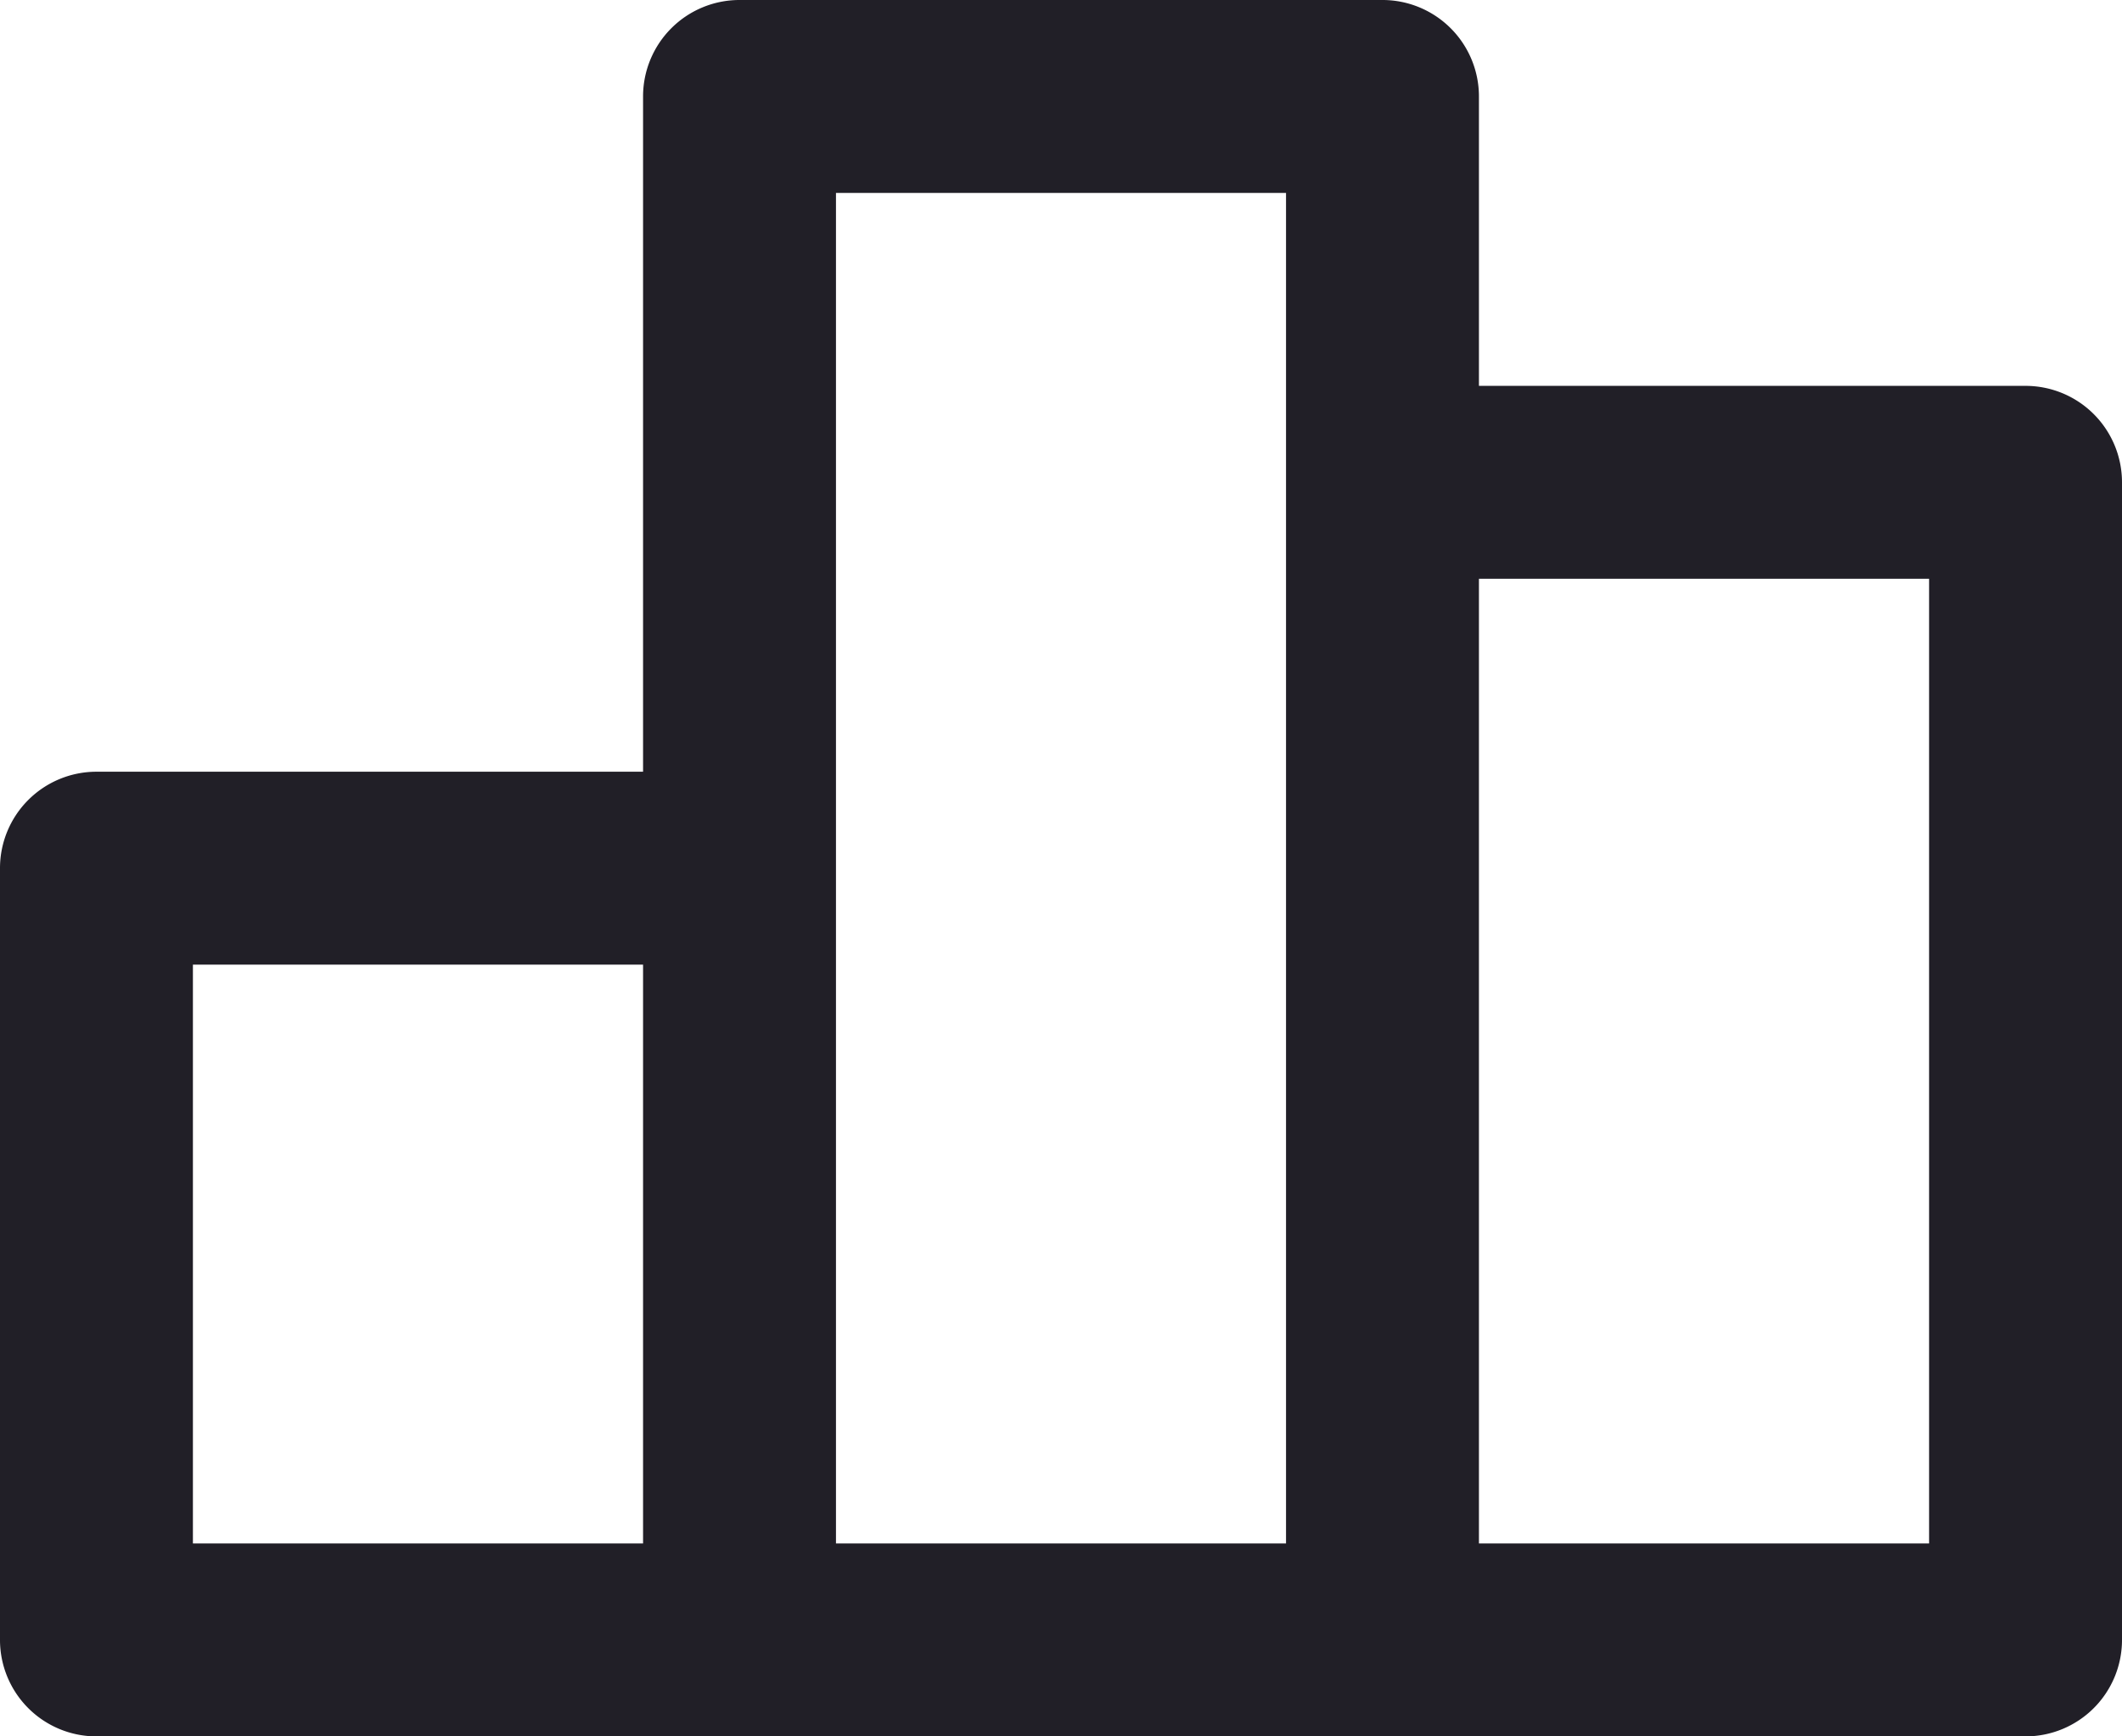 <svg xmlns="http://www.w3.org/2000/svg" width="22" height="18" viewBox="0 0 22 18">
  <path id="leaderborad-icon" d="M22,7H16.333V4a1,1,0,0,0-1-1H8.667a1,1,0,0,0-1,1v7H2a1,1,0,0,0-1,1v8a1,1,0,0,0,1,1H22a1,1,0,0,0,1-1V8A1,1,0,0,0,22,7ZM7.667,19H3V13H7.667Zm6.666,0H9.667V5h4.666ZM21,19H16.333V9H21Z" transform="translate(-1 -3)" fill="#211f27"/>
</svg>

